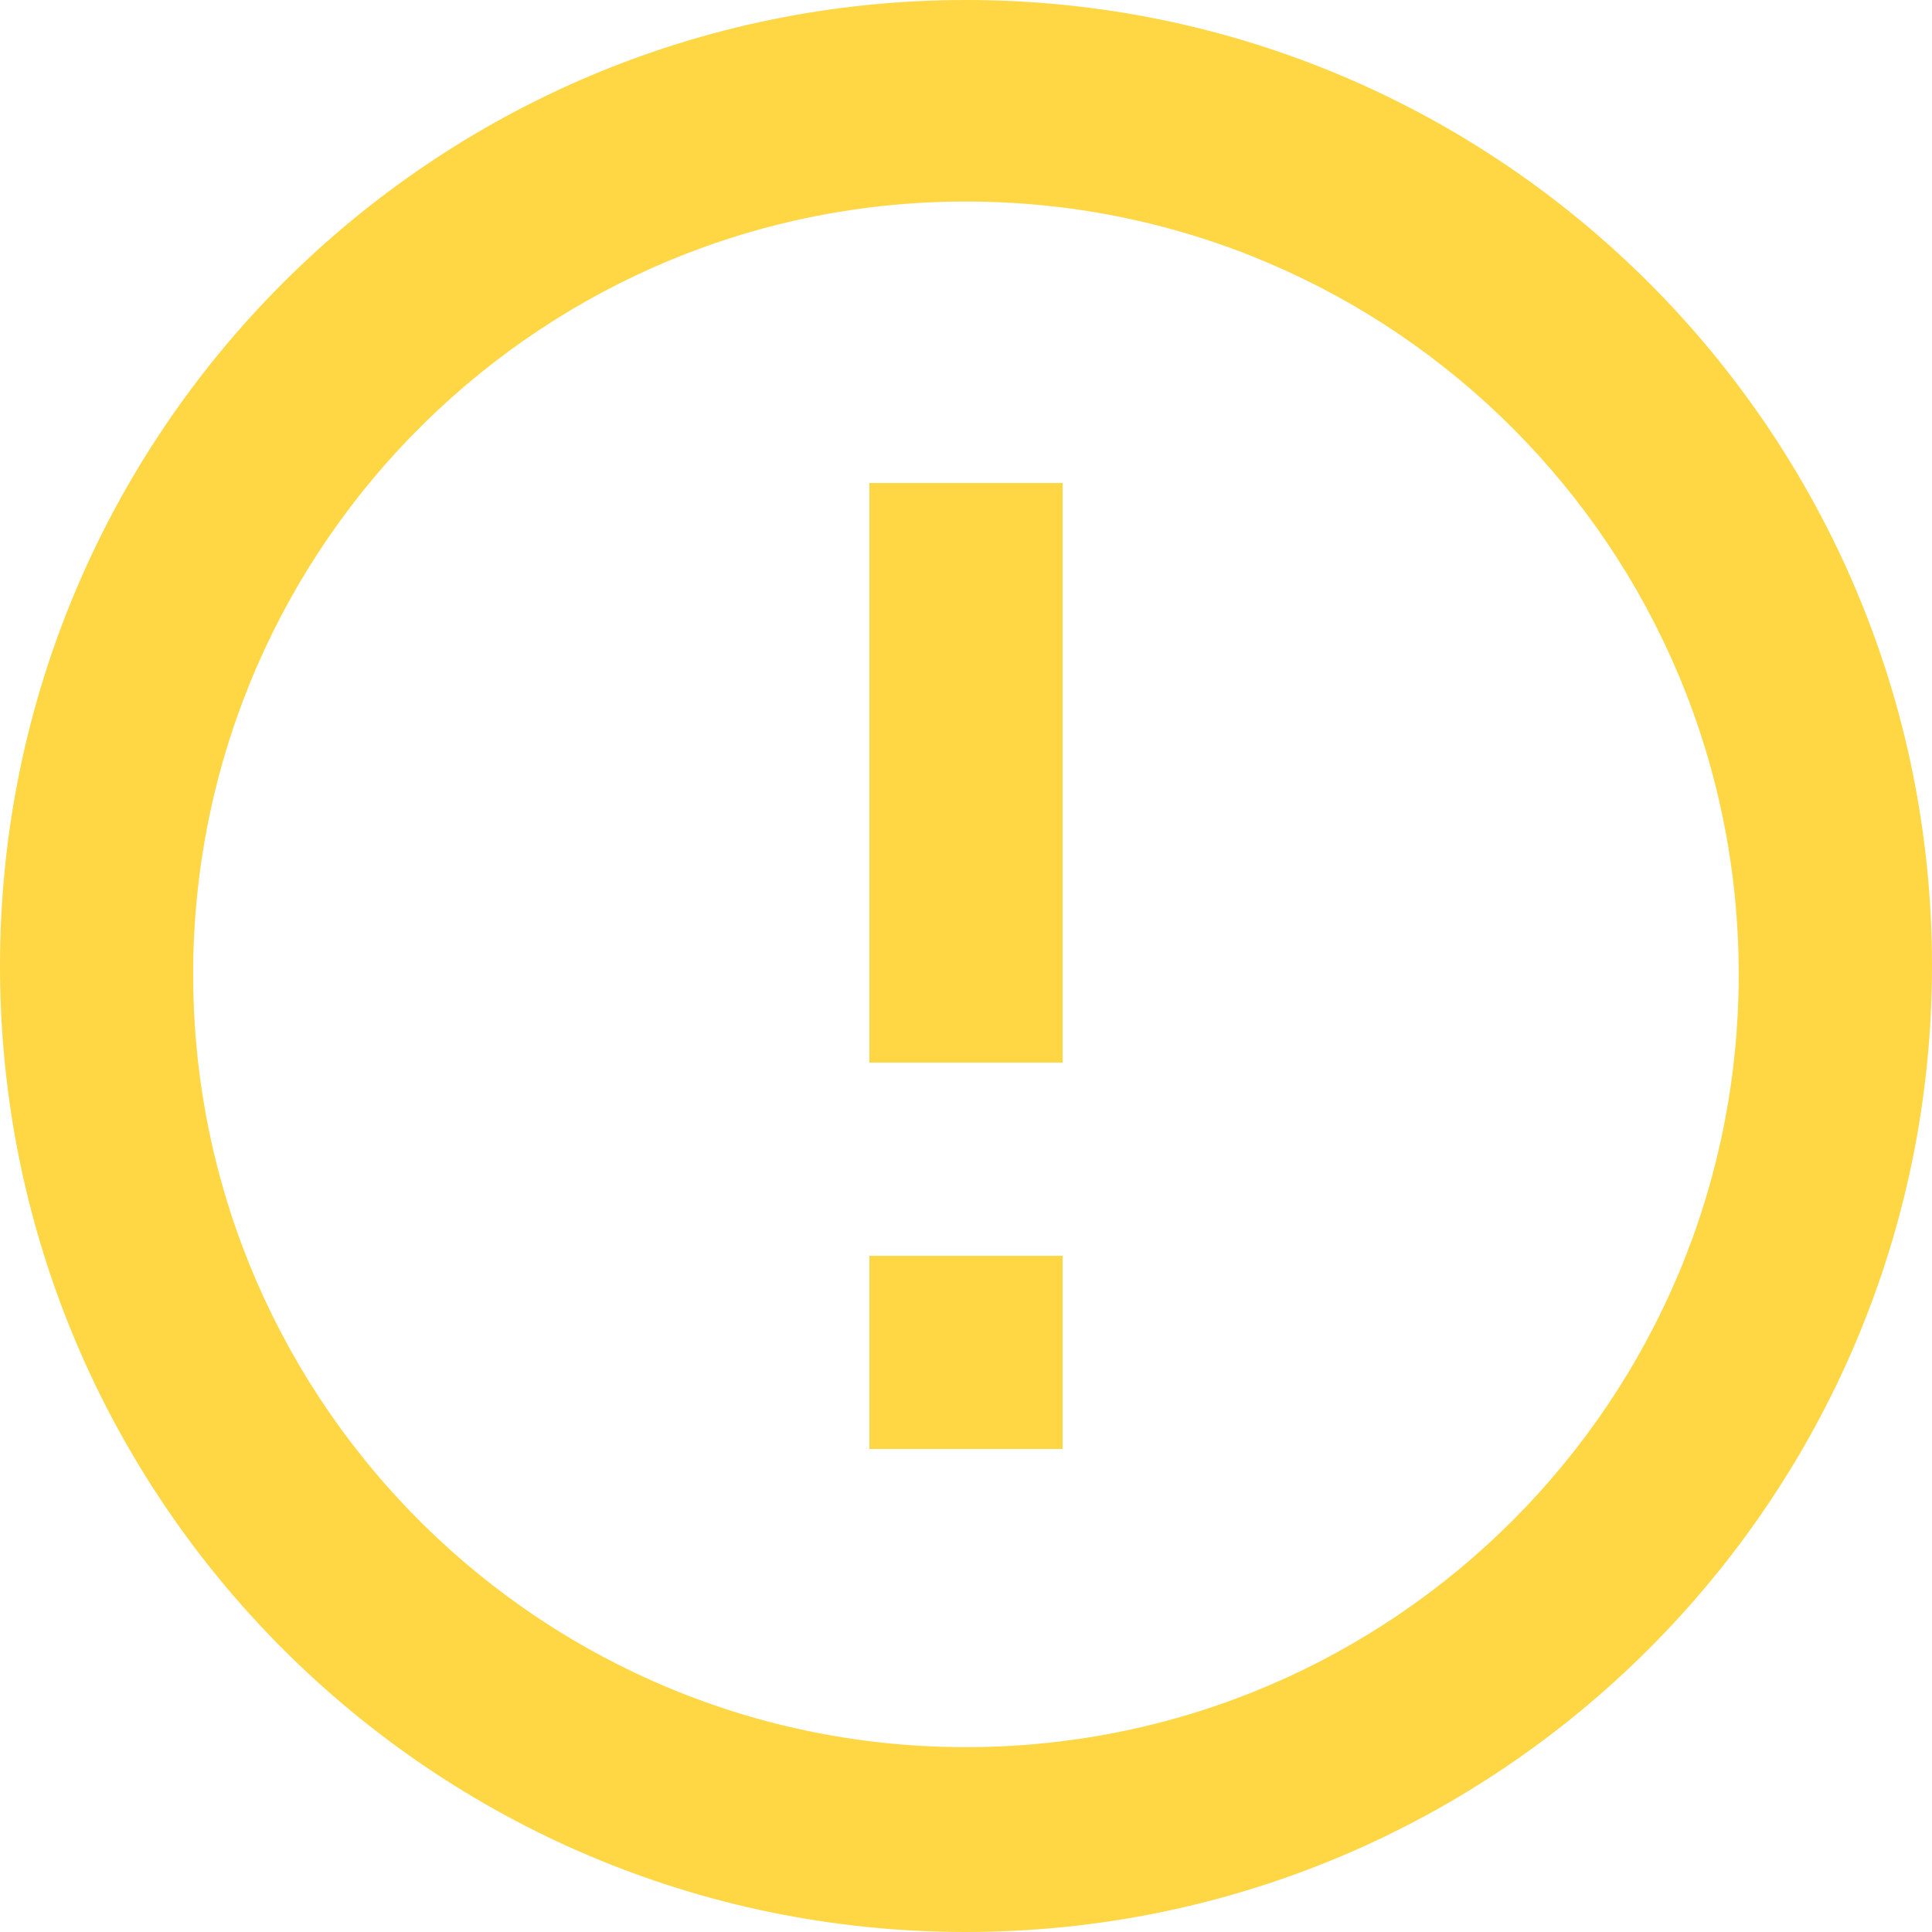<svg width="22" height="22" viewBox="0 0 22 22" fill="none" xmlns="http://www.w3.org/2000/svg">
<path d="M10.989 22C4.915 21.994 -0.004 17.066 2.49352e-06 10.993C0.004 4.919 4.93 -0.002 11.004 6.22846e-07C17.077 0.002 22 4.926 22 11C21.996 17.078 17.067 22.002 10.989 22ZM2.2 11.189C2.252 16.031 6.205 19.921 11.047 19.895C15.888 19.868 19.799 15.936 19.799 11.095C19.799 6.253 15.888 2.321 11.047 2.295C6.205 2.269 2.252 6.159 2.2 11V11.189ZM12.1 16.5H9.9V14.3H12.1V16.5ZM12.1 12.1H9.9V5.5H12.1V12.1Z" fill="#FFD644"/>
</svg>
